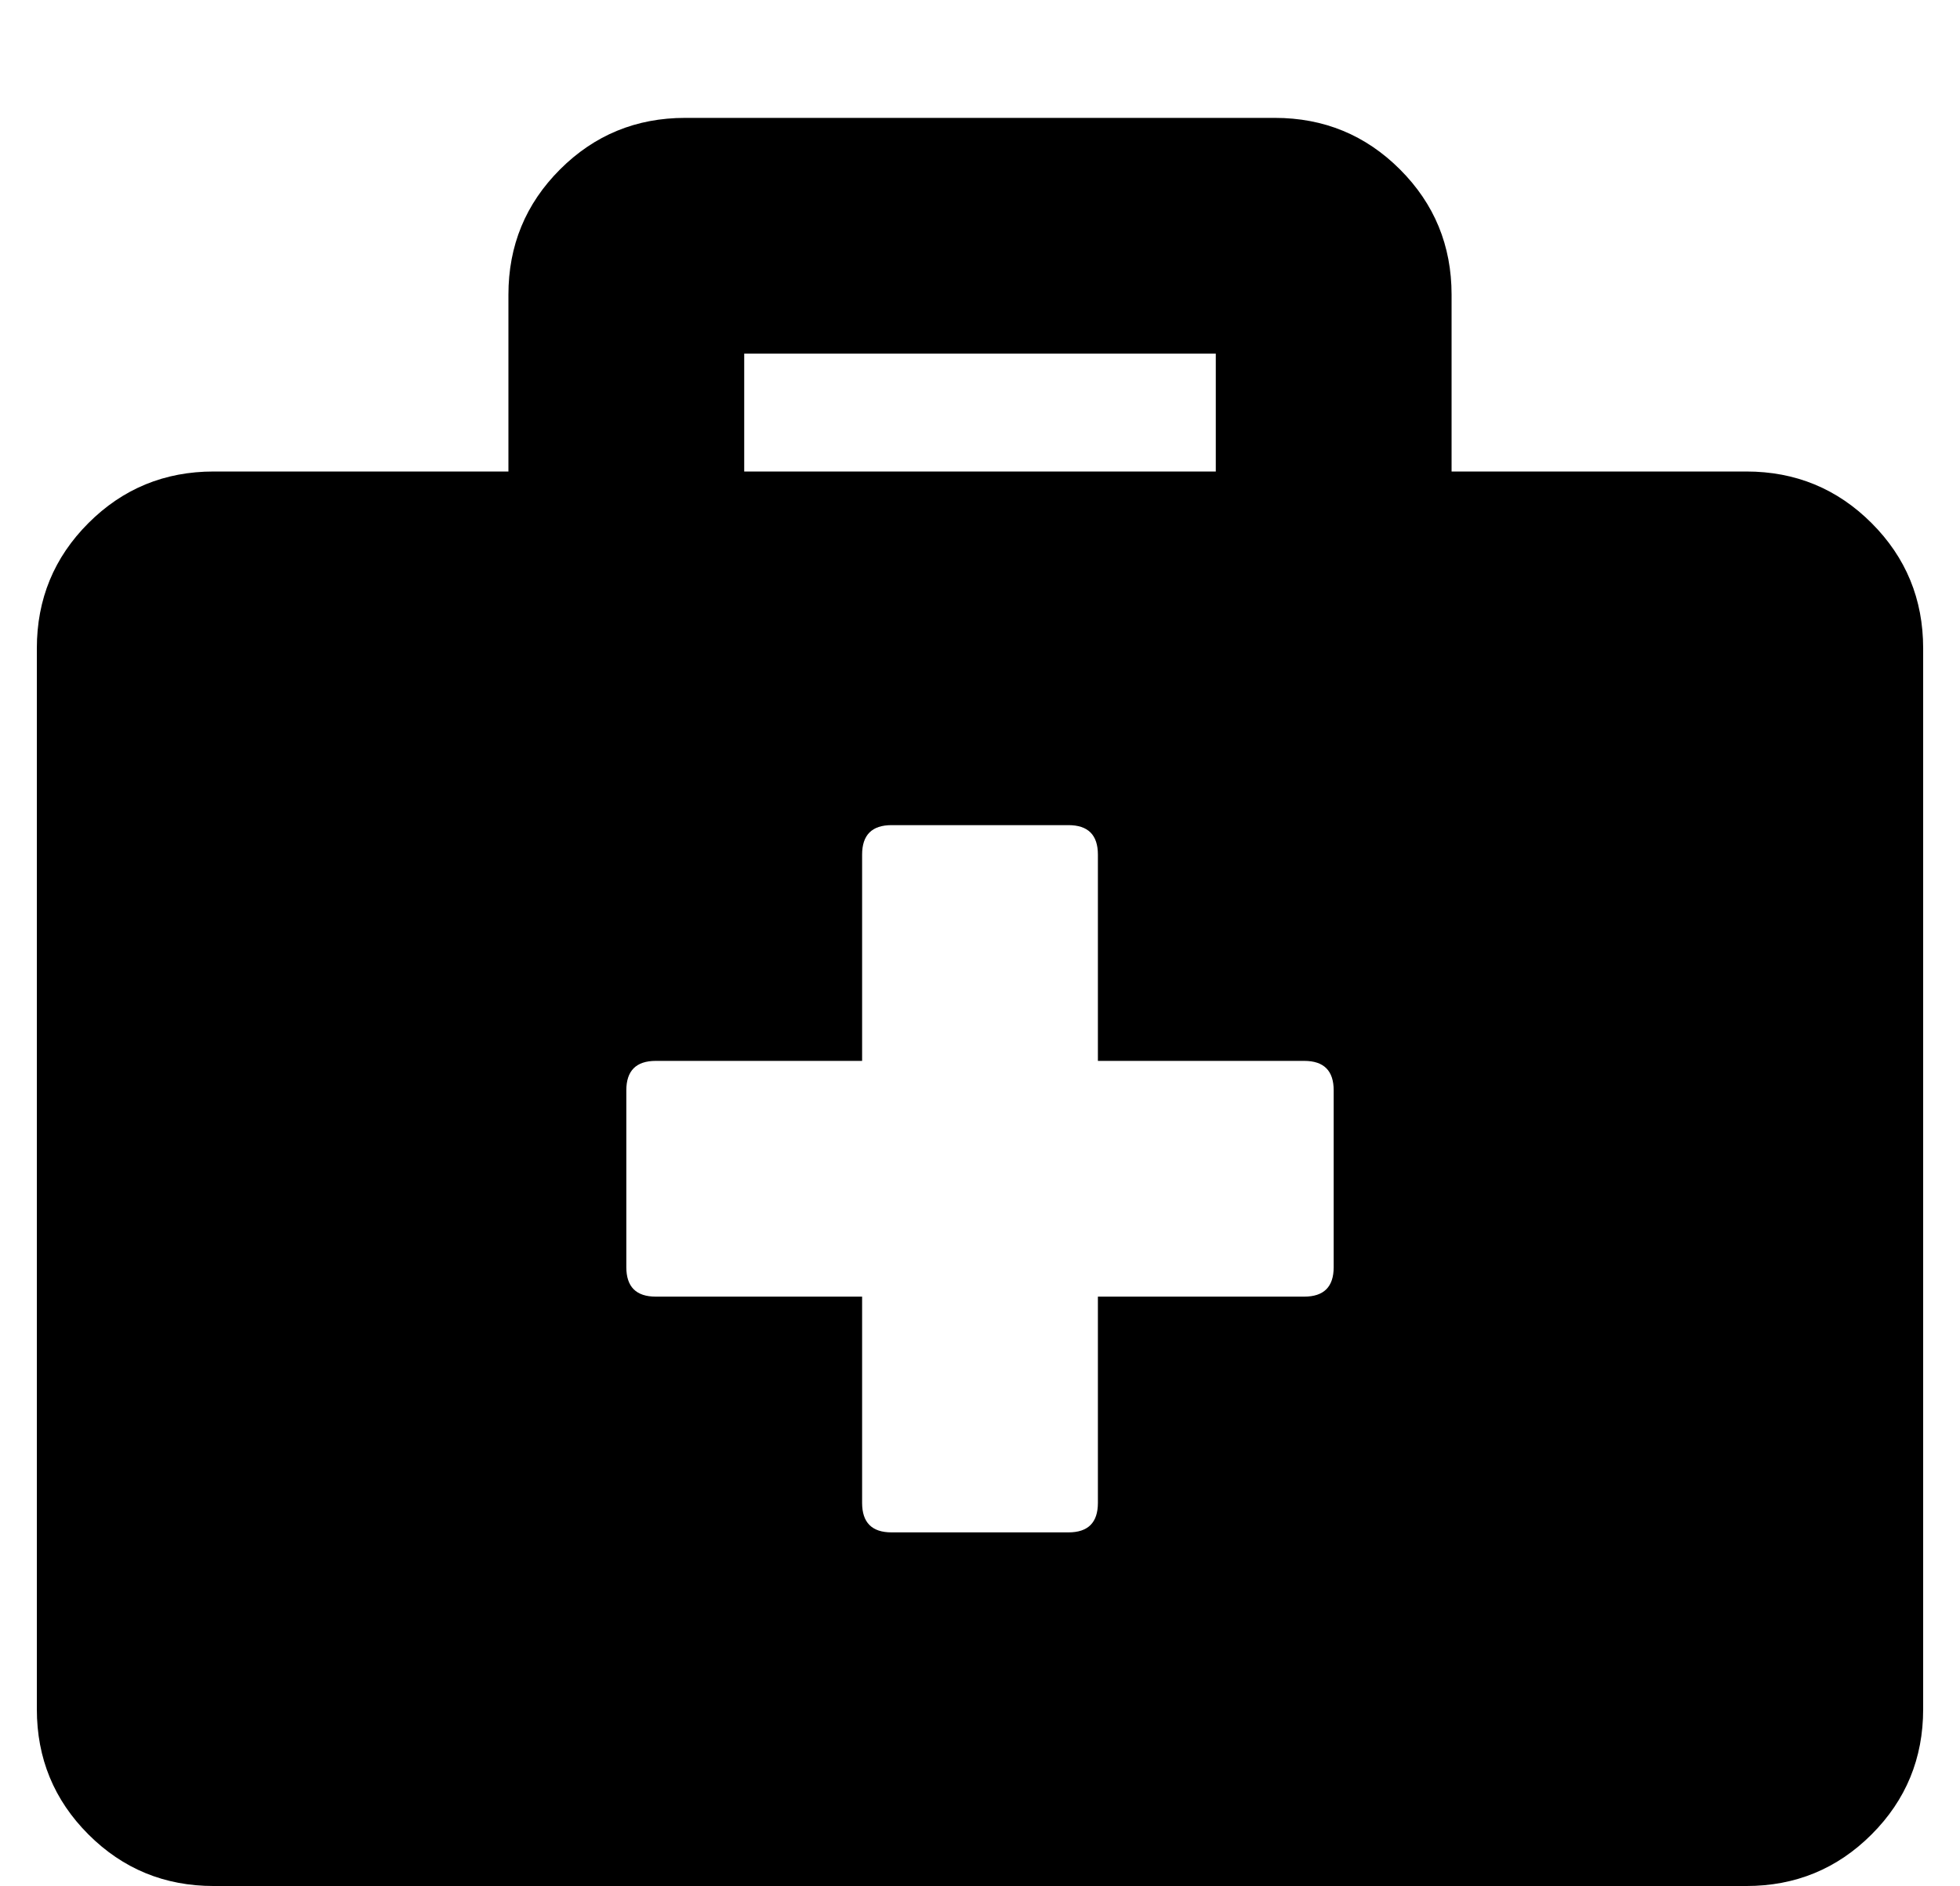 <?xml version="1.0" standalone="no"?>
<!DOCTYPE svg PUBLIC "-//W3C//DTD SVG 1.1//EN" "http://www.w3.org/Graphics/SVG/1.1/DTD/svg11.dtd" >
<svg xmlns="http://www.w3.org/2000/svg" xmlns:xlink="http://www.w3.org/1999/xlink" version="1.1" viewBox="-10 0 532 512">
   <path fill="currentColor"
d="M464 128q20 0 34 14t14 34v288q0 20 -14 34t-34 14h-416q-20 0 -34 -14t-14 -34v-288q0 -20 14 -34t34 -14h80v-48q0 -20 14 -34t34 -14h160q20 0 34 14t14 34v48h80zM192 96v32h128v-32h-128zM352 344v-48q0 -8 -8 -8h-56v-56q0 -8 -8 -8h-48q-8 0 -8 8v56h-56
q-8 0 -8 8v48q0 8 8 8h56v56q0 8 8 8h48q8 0 8 -8v-56h56q8 0 8 -8z" />
</svg>
